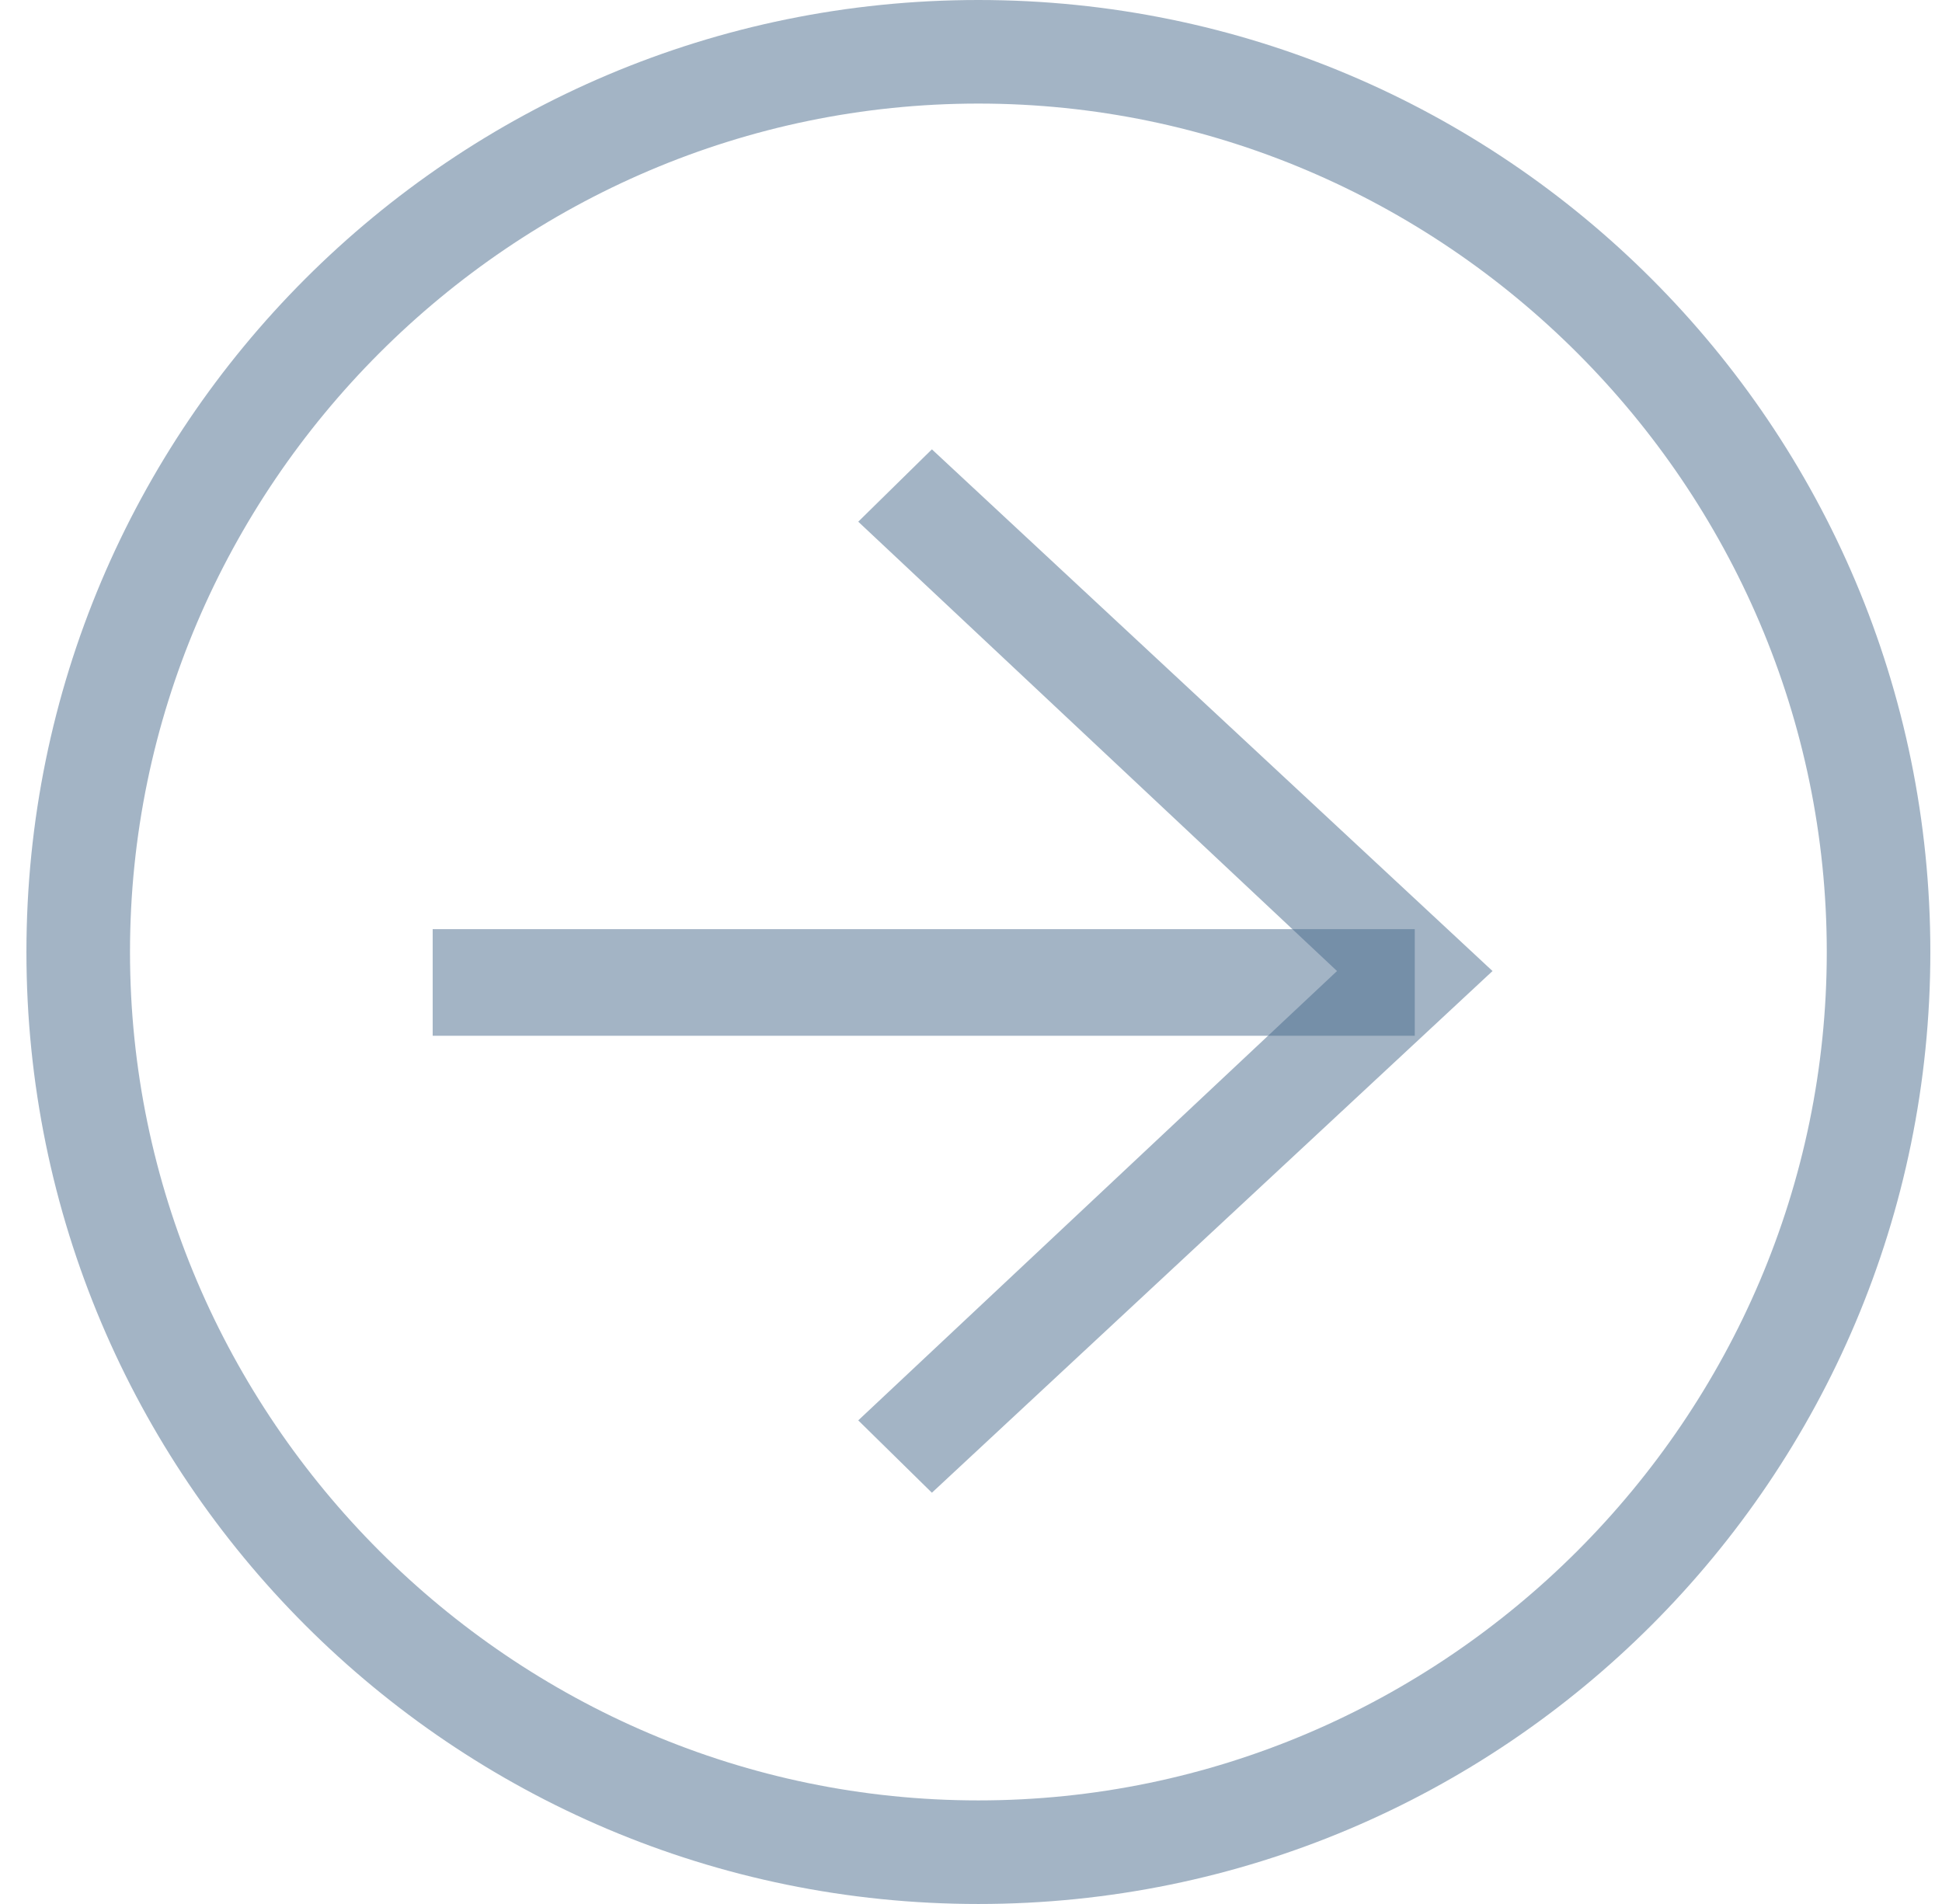 <svg width="51" height="50" viewBox="0 0 51 50" fill="none" xmlns="http://www.w3.org/2000/svg">
<g id="Frame 43">
<g id="Group">
<path id="Vector" d="M25.694 -2.03379e-06C39.502 -9.10527e-07 50.694 11.193 50.694 25C50.694 38.807 39.502 50 25.694 50C11.886 50 0.694 38.807 0.694 25C0.694 11.193 11.886 -3.15706e-06 25.694 -2.03379e-06ZM25.694 47.28C37.932 47.28 47.974 37.239 47.974 25C47.974 12.761 37.932 2.72 25.694 2.72C13.456 2.72 3.414 12.761 3.414 25C3.414 37.239 13.456 47.28 25.694 47.28Z" fill="#496B8C" fill-opacity="0.5"/>
<path id="Vector_2" d="M24.473 11.8L39.196 25.5L24.473 39.2L22.539 37.3L35.112 25.5L22.539 13.7L24.473 11.8Z" fill="#496B8C" fill-opacity="0.5"/>
<path id="Vector_3" d="M37.154 27.2L11.363 27.2L11.363 24.4L37.154 24.4L37.154 27.2Z" fill="#496B8C" fill-opacity="0.5"/>
</g>
</g>
</svg>
